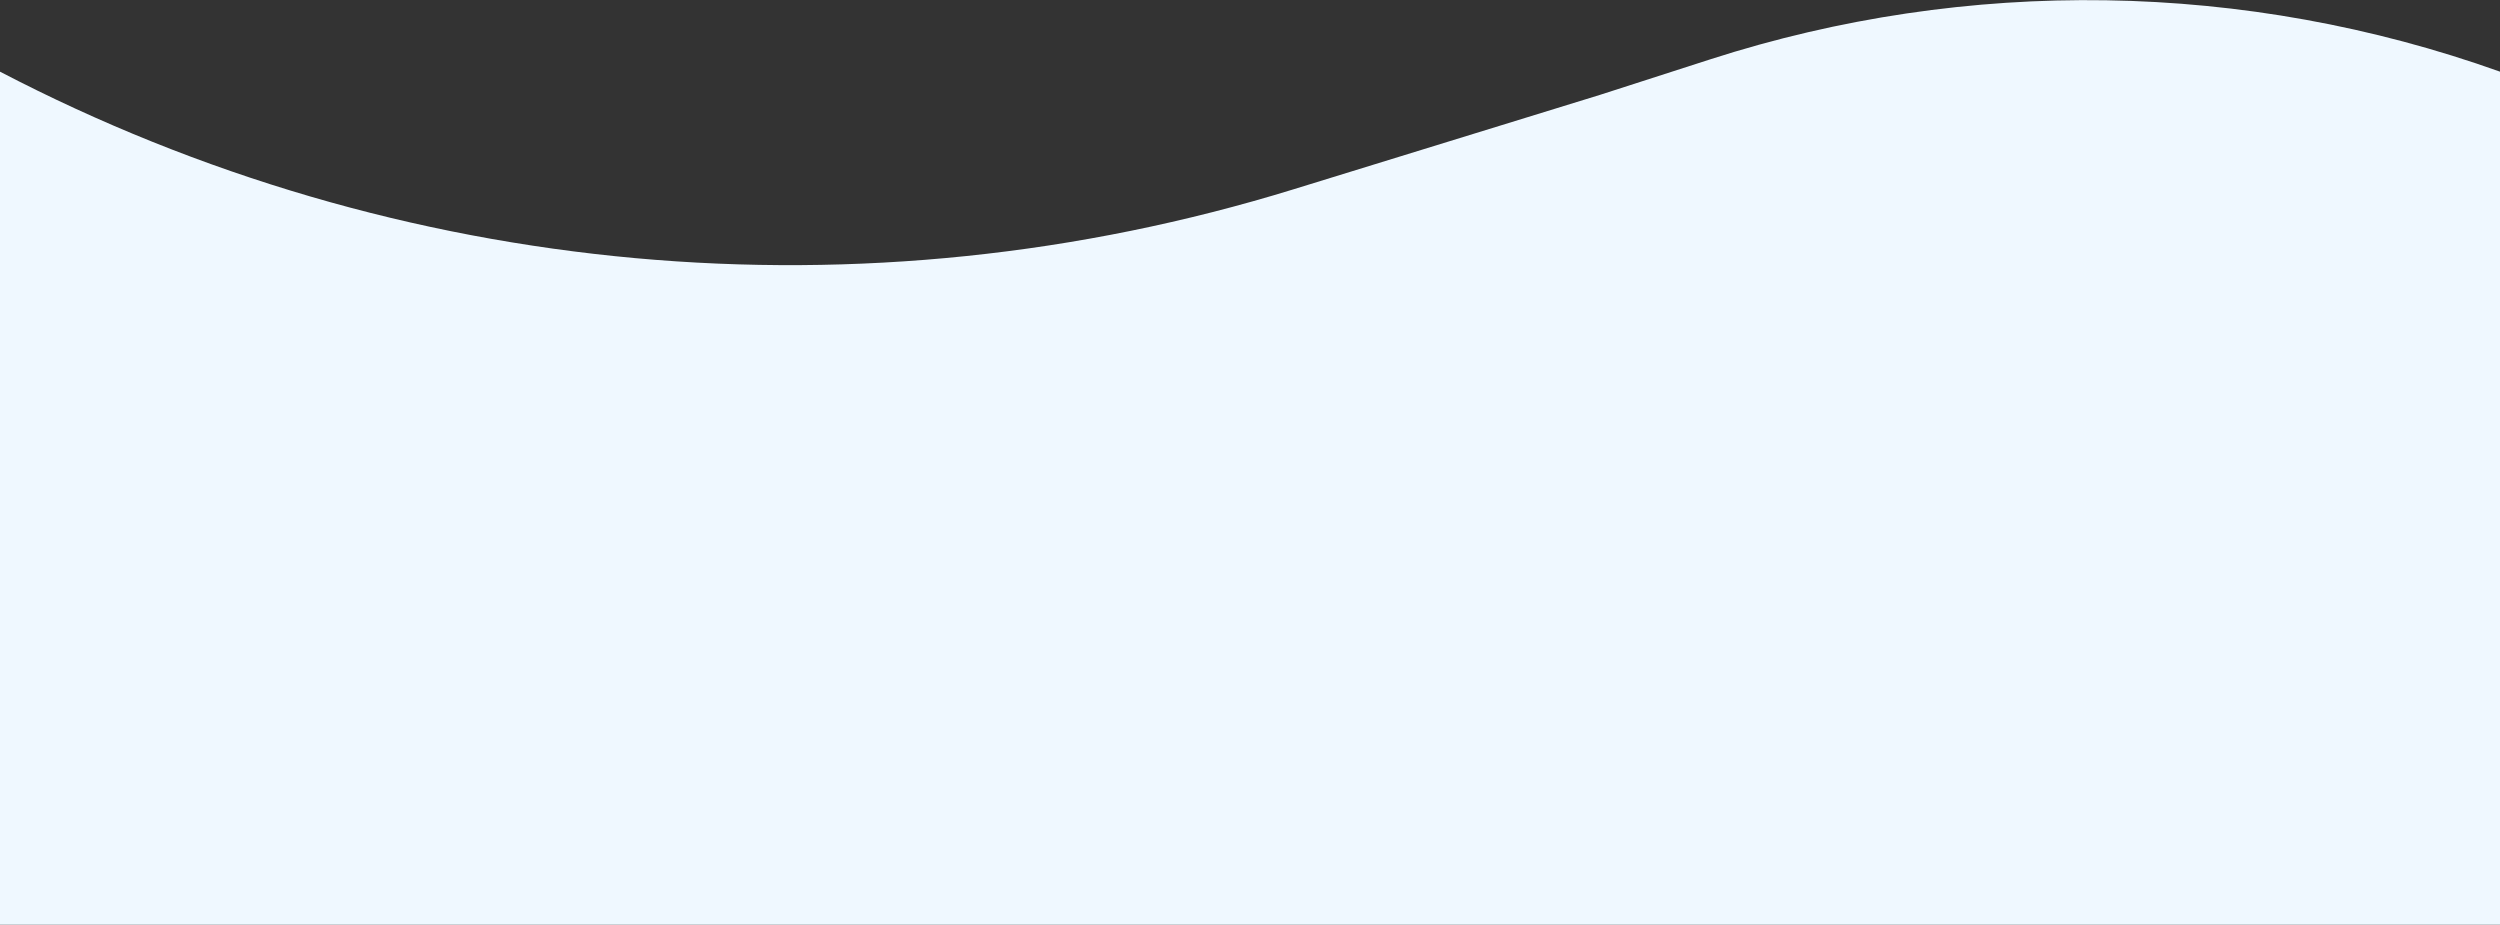 <svg width="1276" height="472" viewBox="0 0 1276 472" fill="none" xmlns="http://www.w3.org/2000/svg">
<rect x="0" y="0" width="1276" height="472" fill="#333333" stroke="none"/>
<path d="M0 36.58C203.574 142.667 440.757 164.248 660.135 96.646L816.488 48.465L872.995 30.261C1004.36 -12.06 1146.02 -9.839 1276 36.58V472H0V36.58Z" fill="#eff8ff" />
</svg>
